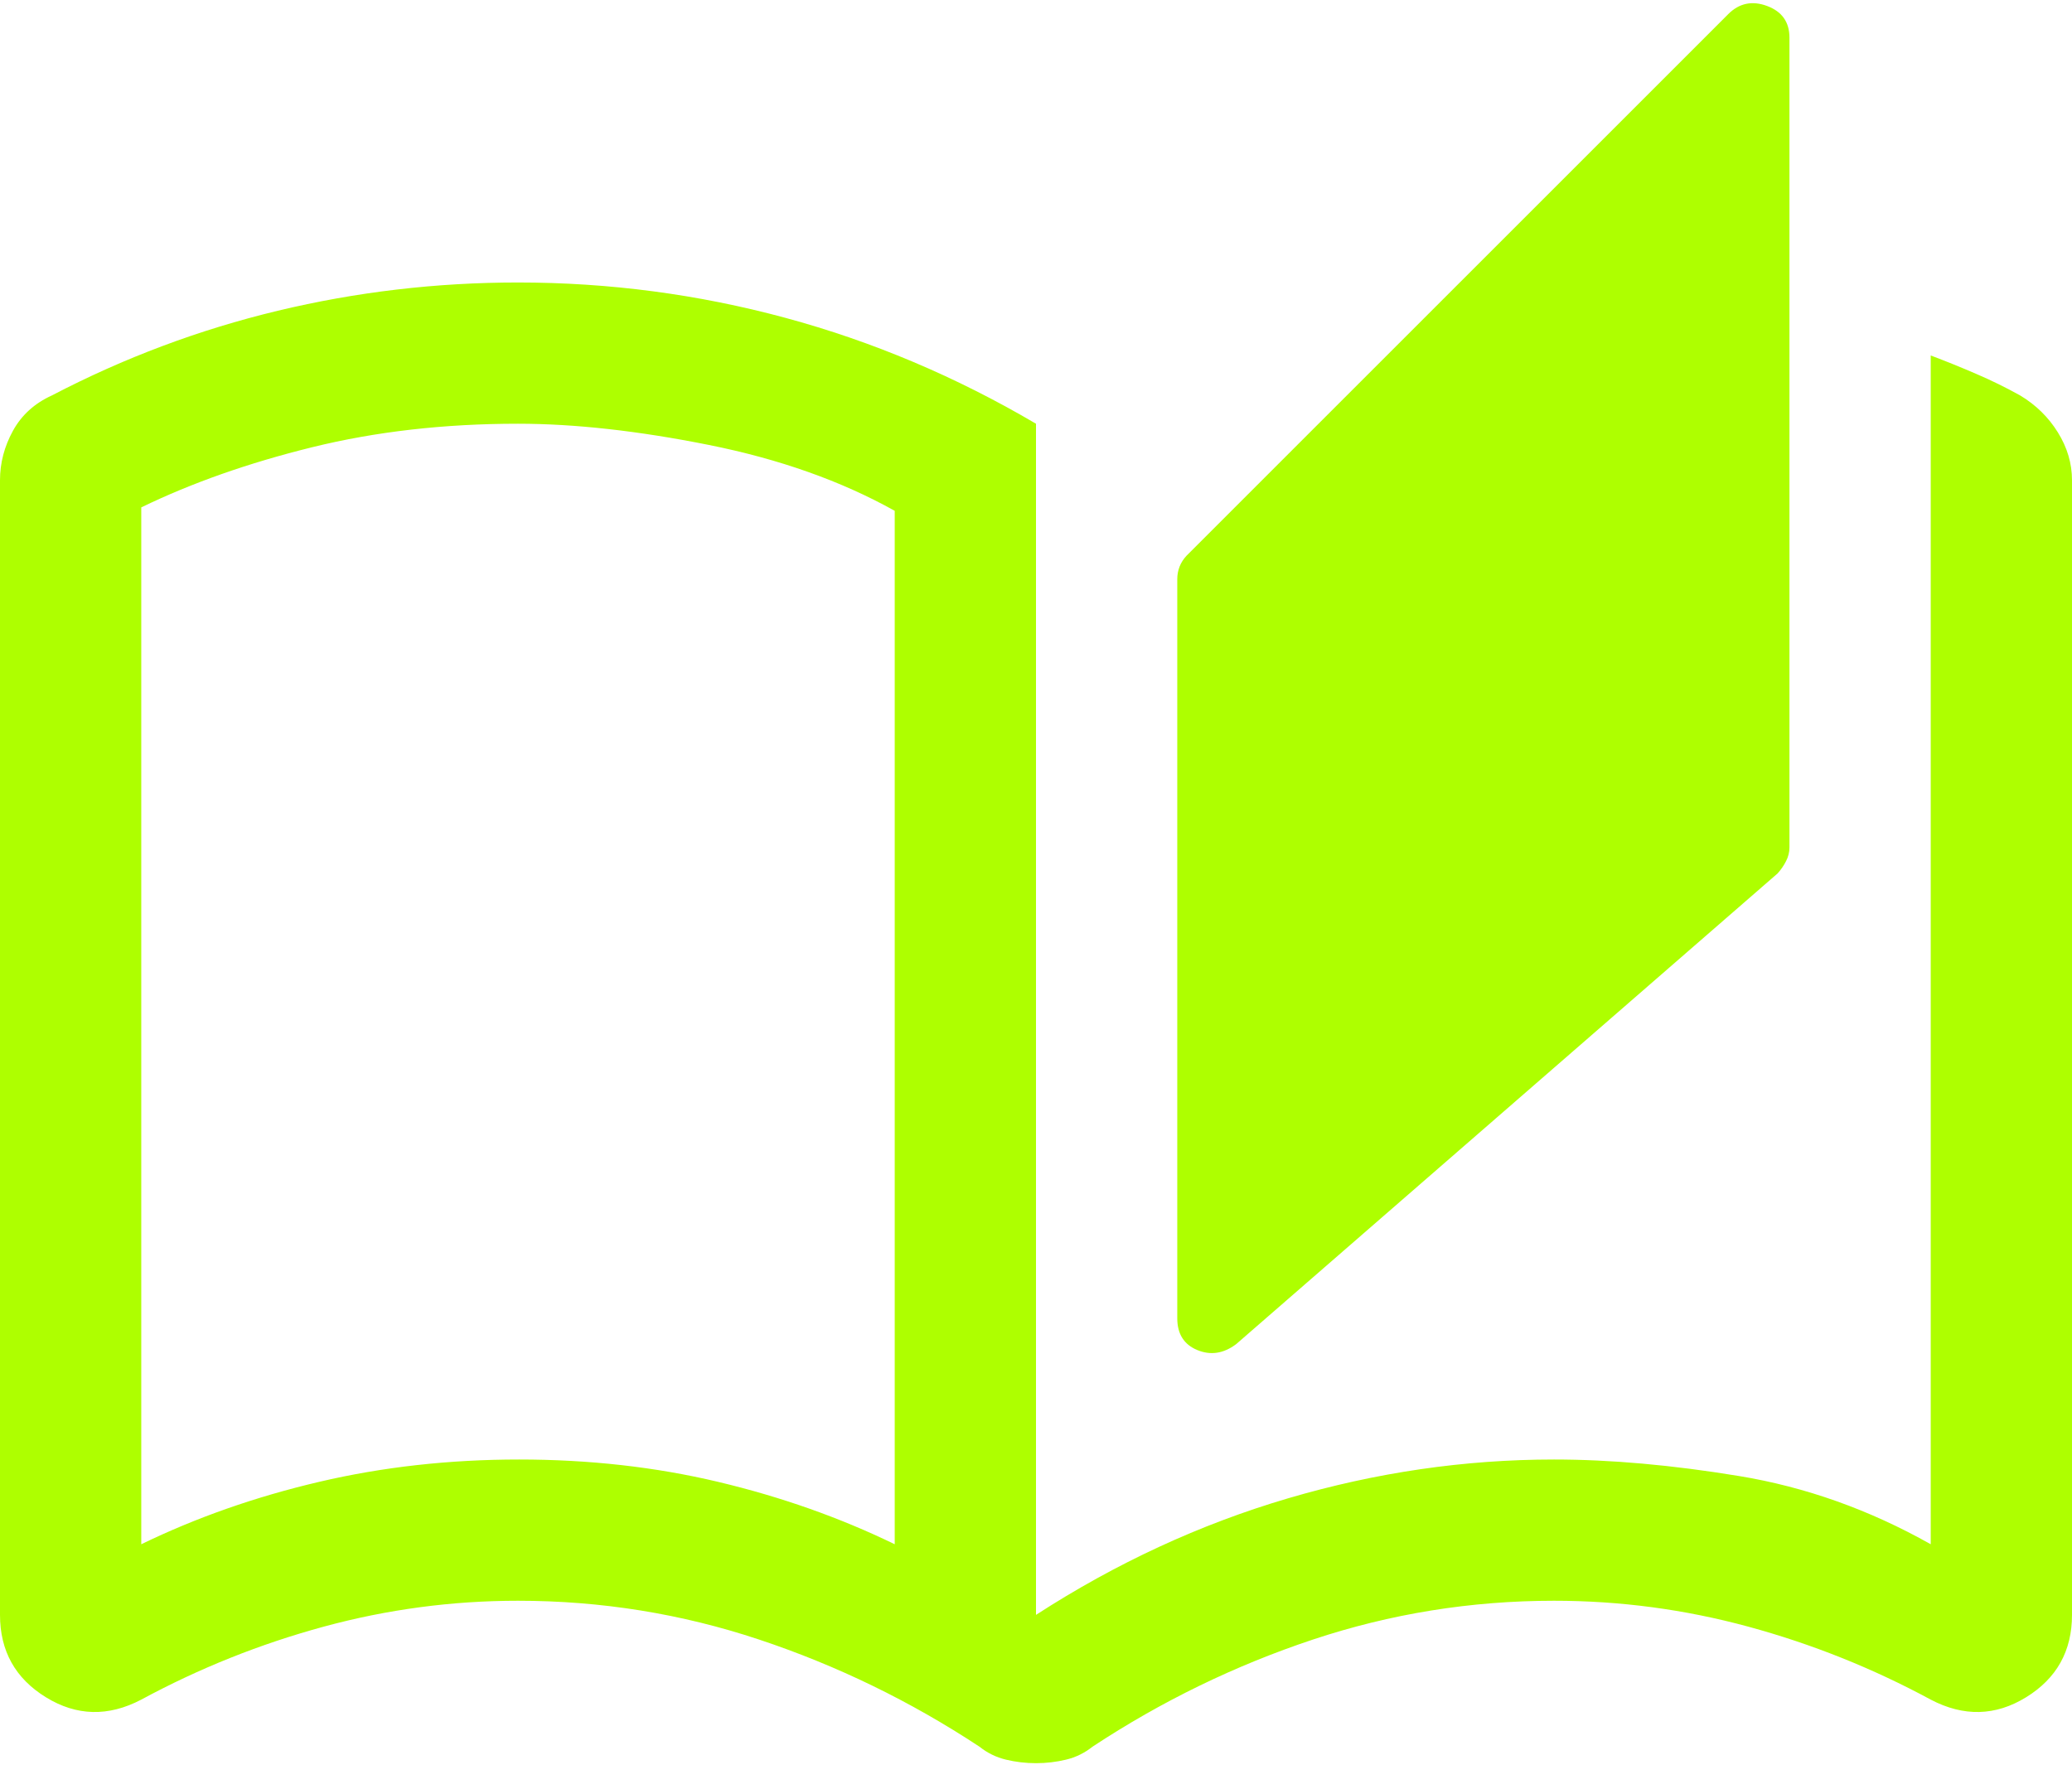<svg width="44" height="38" viewBox="0 0 44 38" fill="none" xmlns="http://www.w3.org/2000/svg">
<path d="M22 37.45C21.782 37.45 21.57 37.425 21.362 37.375C21.154 37.325 20.967 37.233 20.8 37.1C19.333 36.133 17.774 35.375 16.122 34.825C14.47 34.275 12.762 34 11 34C9.6 34 8.225 34.183 6.875 34.55C5.525 34.917 4.233 35.433 3 36.1C2.3 36.467 1.625 36.45 0.975 36.05C0.325 35.65 0 35.067 0 34.3V10.2C0 9.833 0.092 9.483 0.275 9.15C0.458 8.817 0.733 8.567 1.1 8.4C2.633 7.6 4.233 7 5.9 6.6C7.567 6.2 9.267 6 11 6C12.933 6 14.825 6.25 16.675 6.75C18.525 7.25 20.3 8 22 9V34.3C23.7 33.2 25.483 32.375 27.35 31.825C29.217 31.275 31.1 31 33 31C34.2 31 35.508 31.117 36.925 31.35C38.342 31.583 39.7 32.067 41 32.8V7.55C41.33 7.675 41.654 7.806 41.972 7.944C42.291 8.081 42.6 8.233 42.9 8.4C43.233 8.6 43.5 8.861 43.7 9.184C43.9 9.506 44 9.845 44 10.2V34.3C44 35.067 43.675 35.65 43.025 36.05C42.375 36.45 41.7 36.467 41 36.1C39.767 35.433 38.475 34.917 37.125 34.55C35.775 34.183 34.4 34 33 34C31.238 34 29.53 34.275 27.878 34.825C26.226 35.375 24.667 36.133 23.2 37.1C23.033 37.233 22.846 37.325 22.638 37.375C22.43 37.425 22.218 37.45 22 37.45ZM26.25 28.55C25.983 28.75 25.708 28.792 25.425 28.675C25.142 28.558 25 28.333 25 28V12.3C25 12.205 25.017 12.116 25.05 12.032C25.083 11.949 25.133 11.871 25.2 11.8L36.7 0.3C36.933 0.067 37.208 0.009 37.525 0.127C37.842 0.245 38 0.469 38 0.8V18C38 18.1 37.976 18.197 37.928 18.29C37.881 18.383 37.821 18.47 37.75 18.55L26.25 28.55ZM19 32.8V10.85C17.867 10.217 16.55 9.75 15.05 9.45C13.55 9.15 12.2 9 11 9C9.433 9 7.975 9.167 6.625 9.5C5.275 9.833 4.067 10.259 3 10.777V32.8C4.167 32.233 5.425 31.792 6.775 31.475C8.125 31.158 9.542 31 11.025 31C12.508 31 13.917 31.158 15.25 31.475C16.583 31.792 17.833 32.233 19 32.8Z" fill="#aeff00"/>
</svg>

